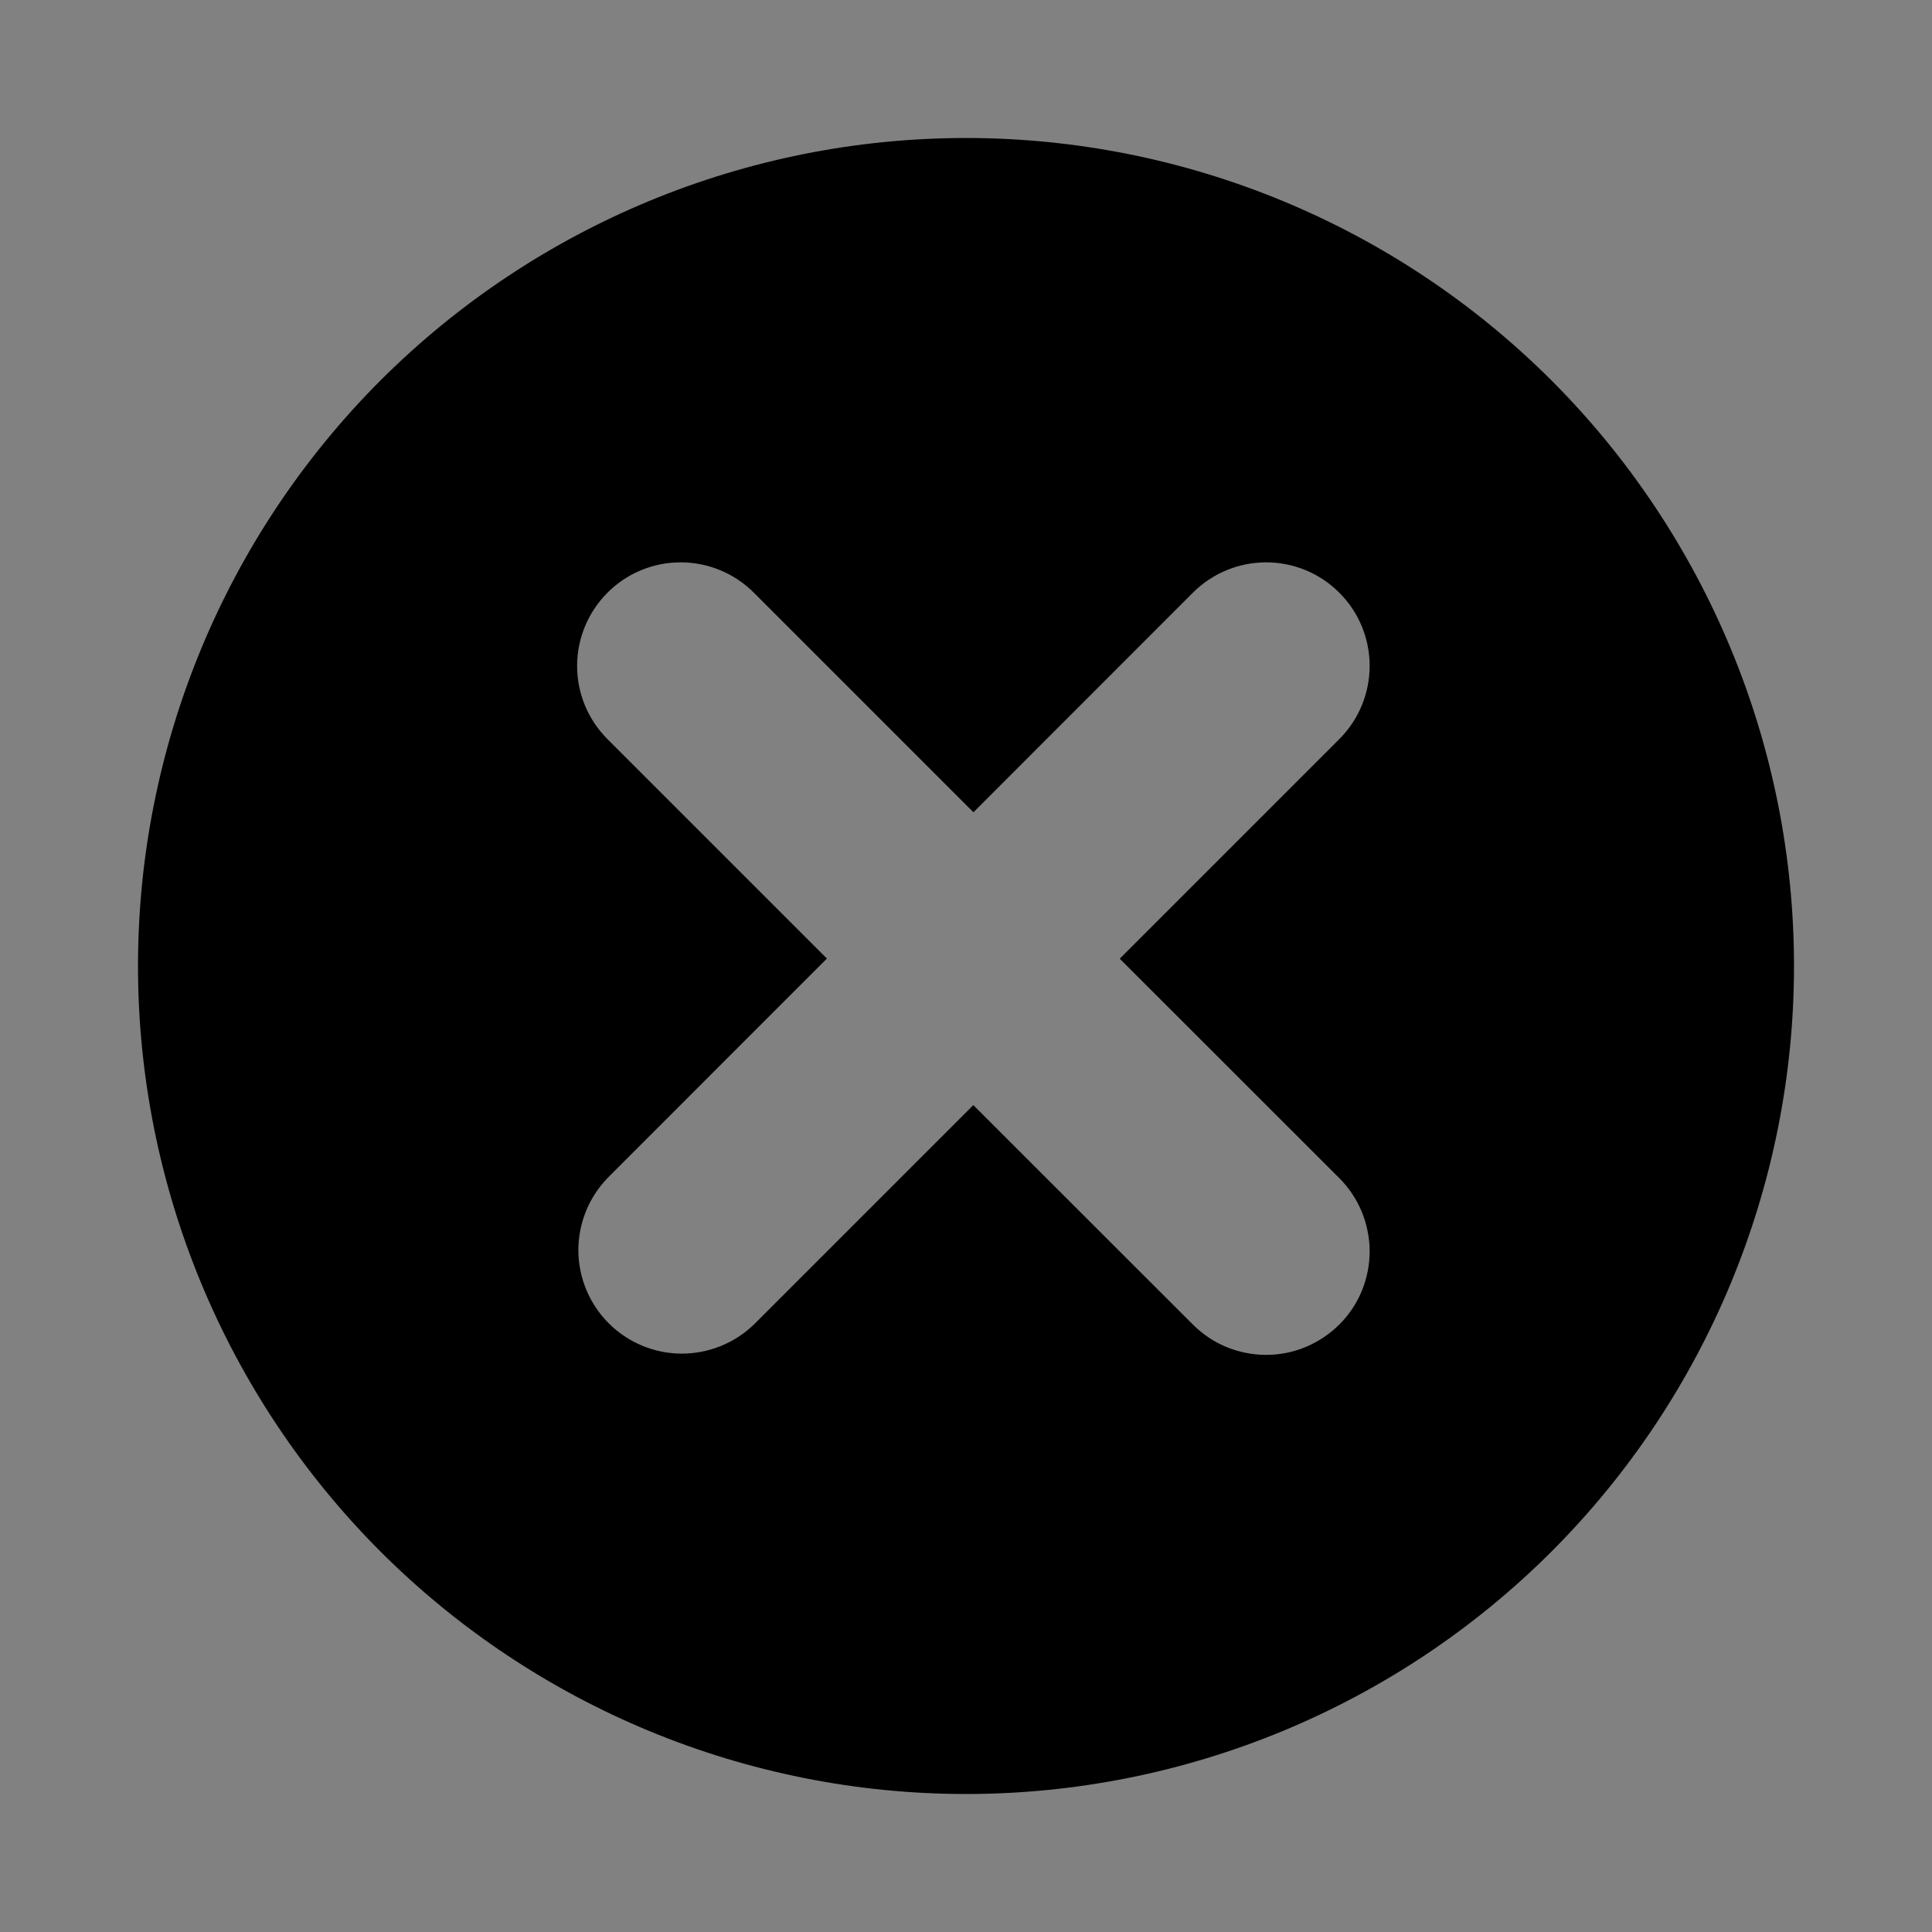 <svg width="14" height="14" viewBox="0 0 14 14" fill="none" xmlns="http://www.w3.org/2000/svg">
<rect x="0" y="0" width="14" height="14" fill="#808080" stroke="none"/>
<rect width="14" height="14" fill="white" fill-opacity="0.01"/>
<path fill-rule="evenodd" clip-rule="evenodd" d="M8.114 6.947L9.705 5.356C9.846 5.215 9.925 5.024 9.925 4.825C9.925 4.626 9.846 4.435 9.705 4.295C9.565 4.154 9.374 4.075 9.175 4.075C8.976 4.075 8.785 4.154 8.644 4.295L7.054 5.886L5.463 4.295C5.322 4.154 5.131 4.075 4.932 4.075C4.733 4.075 4.542 4.154 4.402 4.295C4.261 4.436 4.182 4.627 4.182 4.826C4.182 5.025 4.261 5.215 4.402 5.356L5.992 6.946L4.402 8.537C4.265 8.679 4.19 8.868 4.191 9.065C4.193 9.262 4.272 9.45 4.411 9.589C4.55 9.728 4.738 9.807 4.935 9.809C5.132 9.81 5.321 9.735 5.463 9.598L7.053 8.008L8.644 9.598C8.714 9.668 8.796 9.723 8.887 9.761C8.978 9.798 9.076 9.818 9.174 9.818C9.273 9.818 9.37 9.799 9.461 9.761C9.552 9.723 9.635 9.668 9.705 9.598C9.775 9.529 9.83 9.446 9.868 9.355C9.905 9.264 9.925 9.167 9.925 9.068C9.925 8.97 9.905 8.872 9.868 8.781C9.83 8.69 9.775 8.607 9.705 8.537L8.114 6.947ZM7 13C5.409 13 3.883 12.368 2.757 11.243C1.632 10.117 1 8.591 1 7C1 5.409 1.632 3.883 2.757 2.757C3.883 1.632 5.409 1 7 1C8.591 1 10.117 1.632 11.243 2.757C12.368 3.883 13 5.409 13 7C13 8.591 12.368 10.117 11.243 11.243C10.117 12.368 8.591 13 7 13Z" fill="black"/>
</svg>
